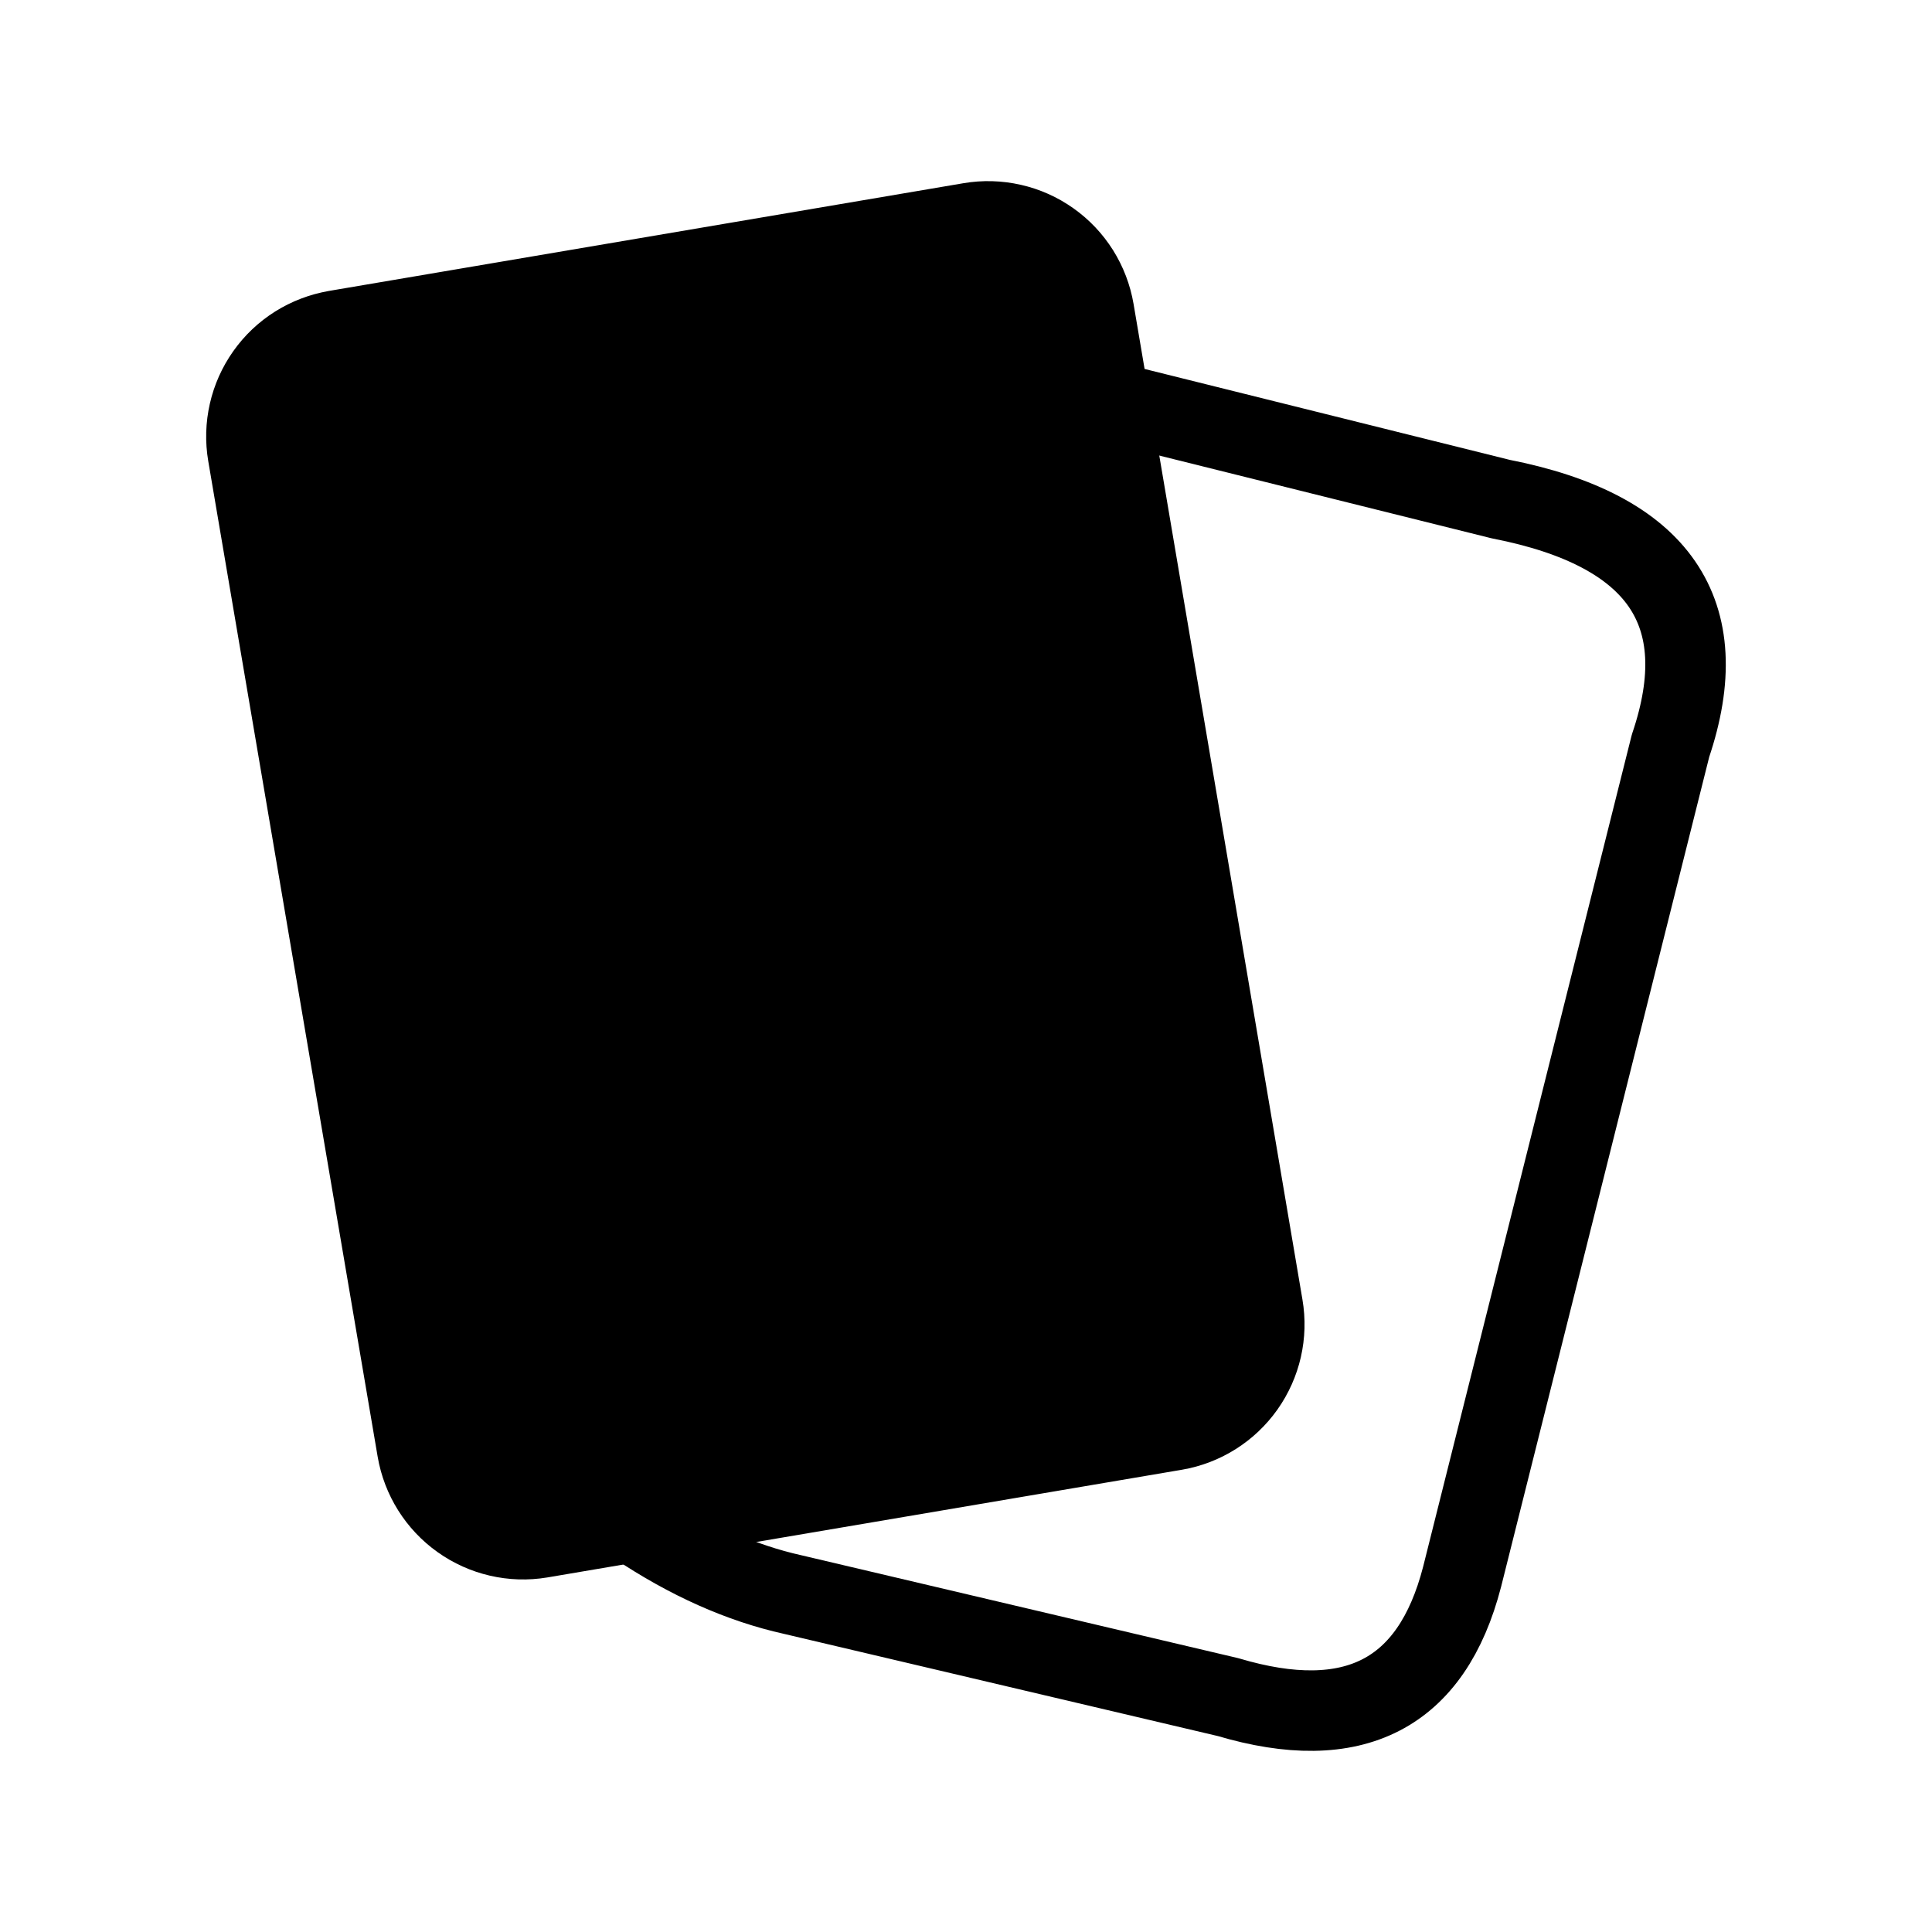 <svg width="48" height="48" viewBox="0 0 48 48" fill="none" xmlns="http://www.w3.org/2000/svg">
<path d="M8.34 8.214L24.102 5.538C24.447 5.479 24.8 5.489 25.142 5.567C25.483 5.644 25.805 5.788 26.091 5.991C26.377 6.193 26.619 6.45 26.806 6.746C26.992 7.043 27.118 7.373 27.177 7.718L31.373 32.455C31.492 33.152 31.329 33.867 30.92 34.444C30.512 35.02 29.891 35.411 29.194 35.53L13.433 38.205C12.738 38.321 12.025 38.156 11.451 37.747C10.877 37.339 10.488 36.719 10.369 36.025L6.16 11.29C6.101 10.945 6.111 10.592 6.189 10.25C6.266 9.909 6.411 9.586 6.613 9.301C6.815 9.015 7.072 8.772 7.368 8.586C7.665 8.4 7.995 8.274 8.34 8.215V8.214Z" fill="black" stroke="black" stroke-width="2" stroke-linecap="round" stroke-linejoin="round"/>
<path d="M27.533 9.972L37.285 12.4C41.219 13.17 42.625 15.212 41.504 18.527L36.325 39.177C35.57 42.097 33.632 43.092 30.51 42.164L19.7 39.618C18.406 39.331 17.108 38.752 15.806 37.882" stroke="black" stroke-width="2" stroke-linecap="round" stroke-linejoin="round"/>
</svg>
